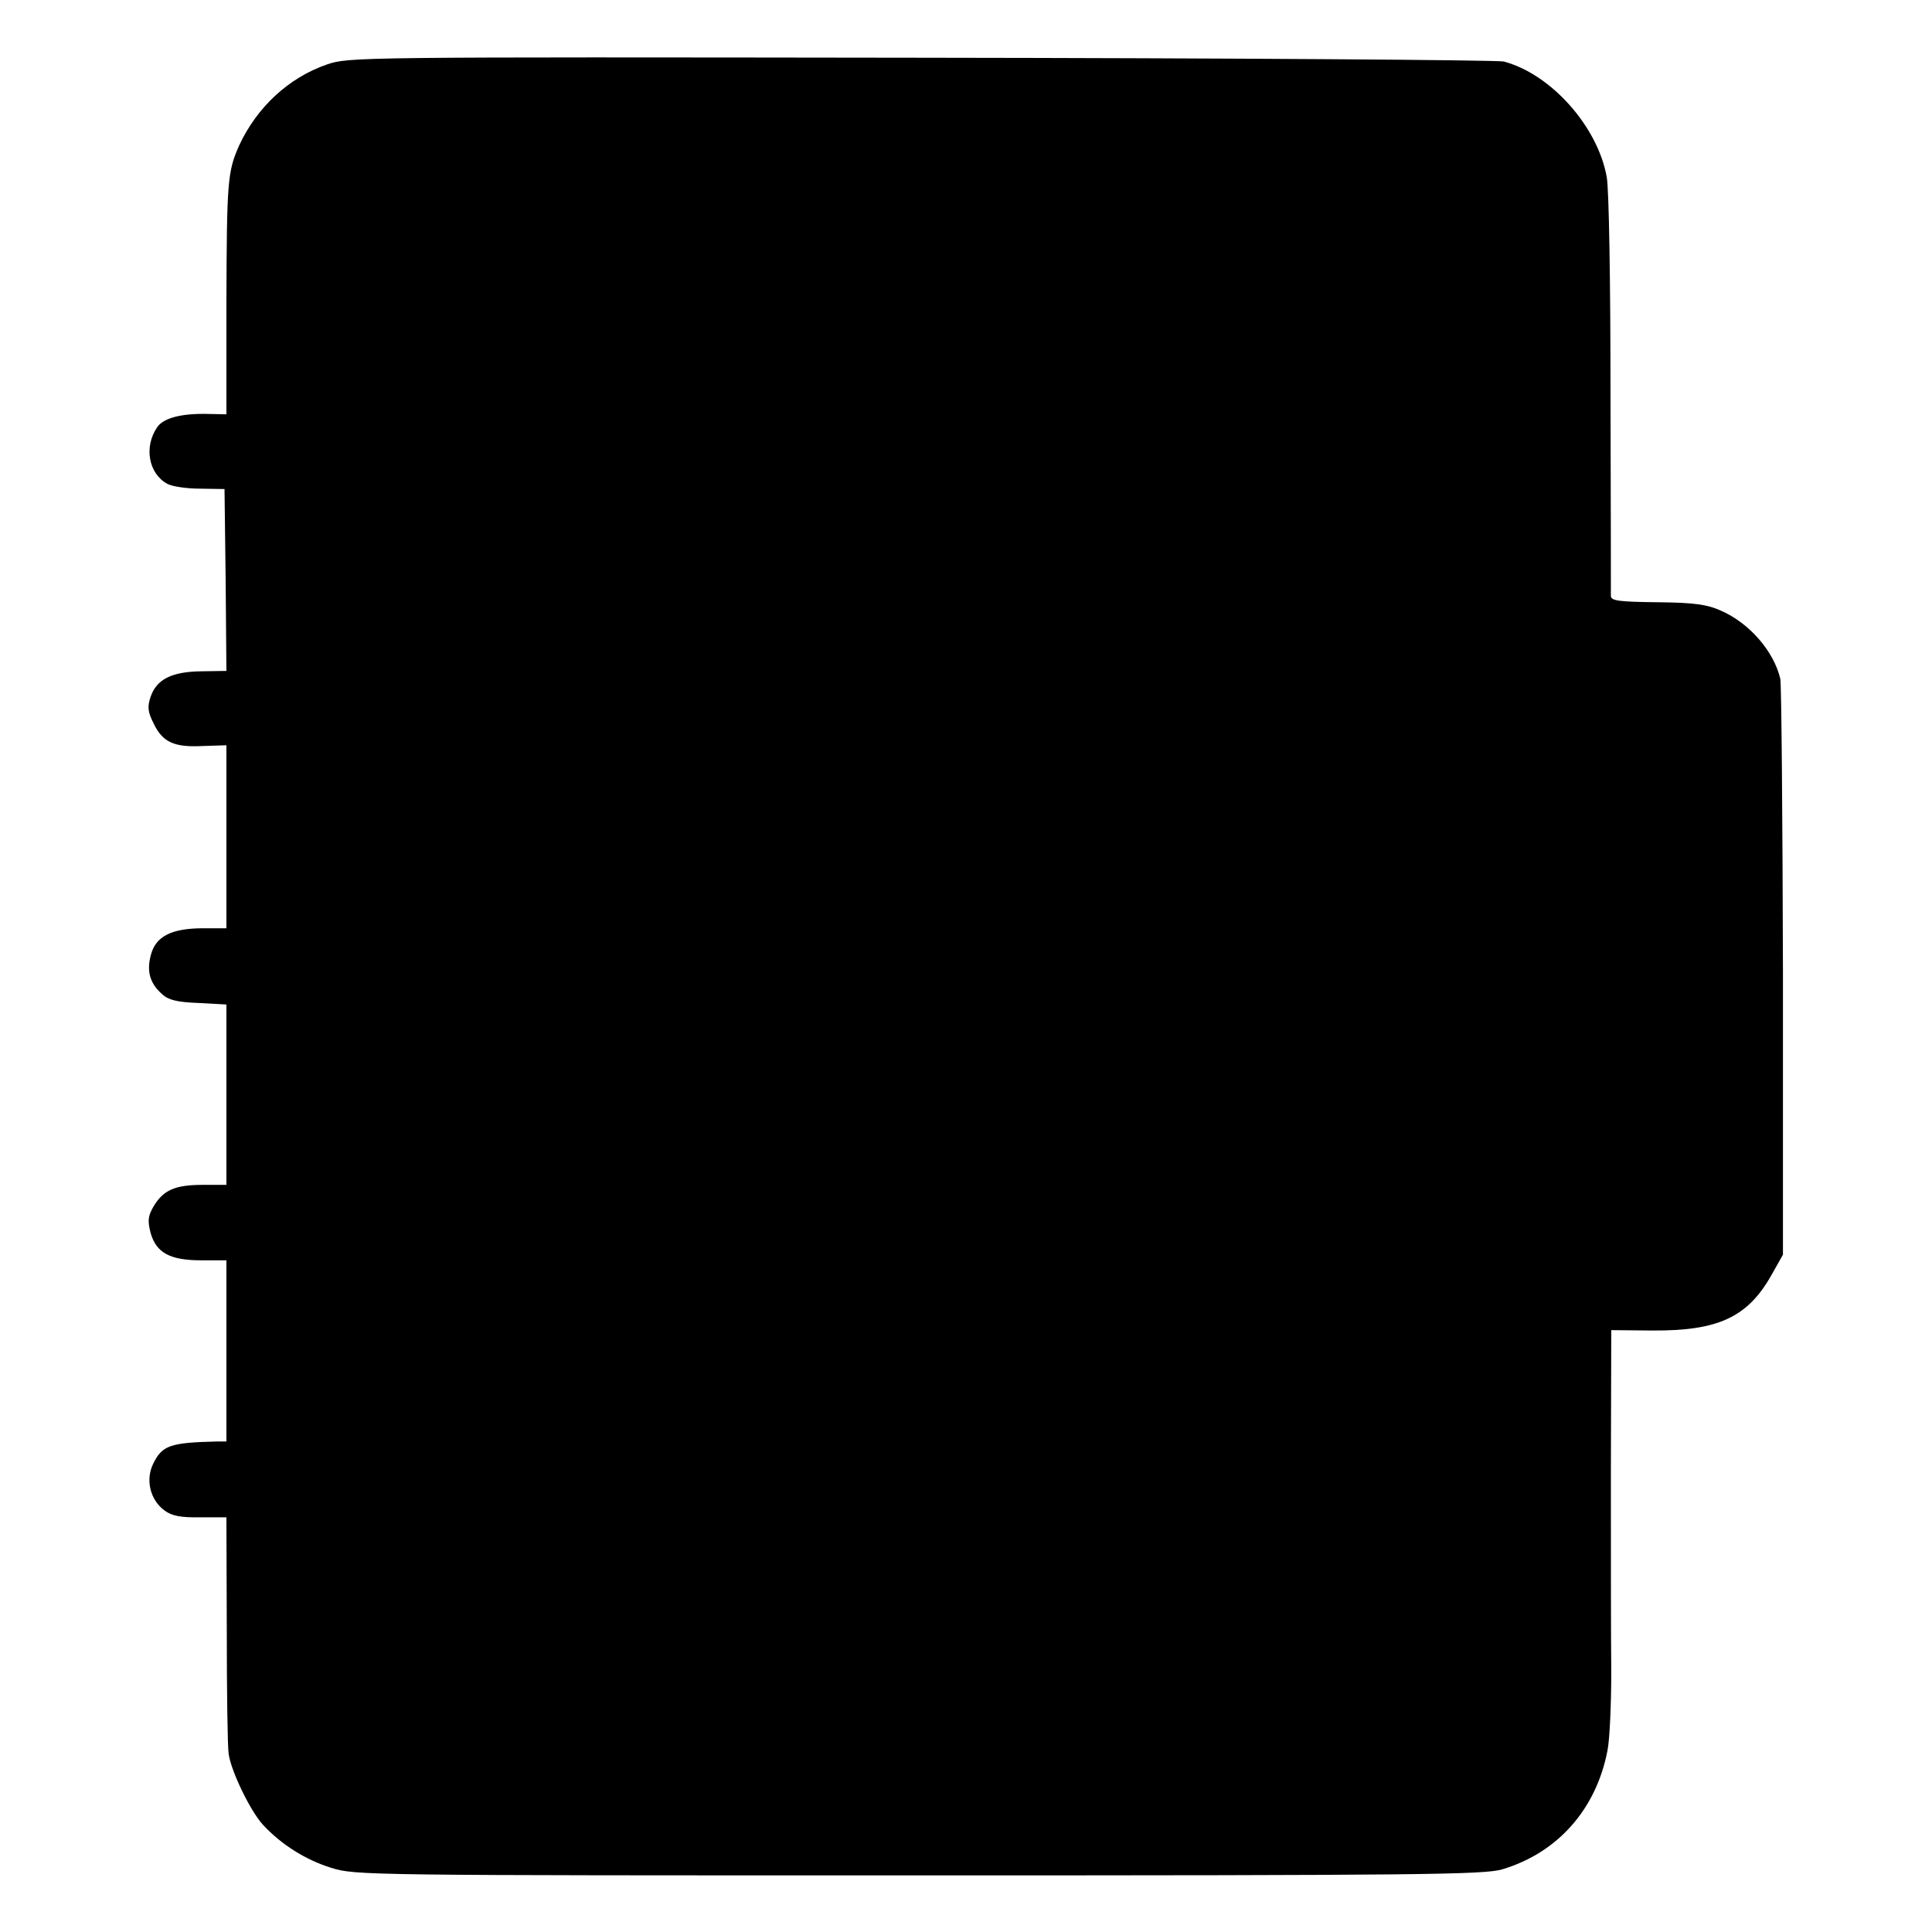 <?xml version="1.0" standalone="no"?>
<!DOCTYPE svg PUBLIC "-//W3C//DTD SVG 20010904//EN"
 "http://www.w3.org/TR/2001/REC-SVG-20010904/DTD/svg10.dtd">
<svg version="1.0" xmlns="http://www.w3.org/2000/svg"
 width="512pt" height="512pt" viewBox="0 0 512 512"
 preserveAspectRatio="xMidYMid meet">
<g transform="translate(0,512) scale(0.1,-0.1)"
fill="#000000" stroke="none">
<path d="M866 4949 c-101 -35 -185 -113 -232 -214 -31 -70 -33 -93 -34 -422
l0 -291 -47 1 c-73 2 -121 -11 -137 -36 -35 -52 -22 -122 27 -149 12 -7 51
-13 87 -13 l65 -1 3 -241 2 -241 -66 -1 c-79 -1 -119 -21 -135 -68 -9 -27 -7
-40 8 -70 24 -50 54 -64 131 -60 l62 2 0 -242 0 -243 -61 0 c-84 0 -126 -21
-139 -70 -12 -44 -3 -76 30 -105 16 -15 40 -21 96 -23 l74 -4 0 -239 0 -239
-62 0 c-75 0 -105 -14 -131 -57 -15 -26 -16 -38 -8 -70 15 -53 51 -73 135 -73
l66 0 0 -240 0 -240 -22 0 c-127 -3 -148 -10 -172 -59 -21 -43 -8 -96 30 -124
19 -14 42 -19 95 -18 l69 0 1 -297 c0 -163 2 -312 5 -330 6 -45 57 -151 91
-188 48 -52 113 -93 181 -114 63 -20 94 -20 1557 -20 1337 0 1498 2 1546 16
147 44 249 159 279 315 6 30 10 124 10 209 -1 85 -1 324 -1 530 l1 375 110 -1
c173 -1 251 35 314 146 l31 55 0 750 c-1 413 -4 762 -7 776 -17 73 -82 148
-158 181 -36 16 -69 21 -167 22 -102 1 -123 4 -124 16 0 8 0 249 -1 536 0 294
-4 544 -10 575 -24 134 -148 273 -273 306 -16 4 -712 9 -1545 10 -1498 2
-1516 2 -1574 -18z"/>
</g>
</svg>
